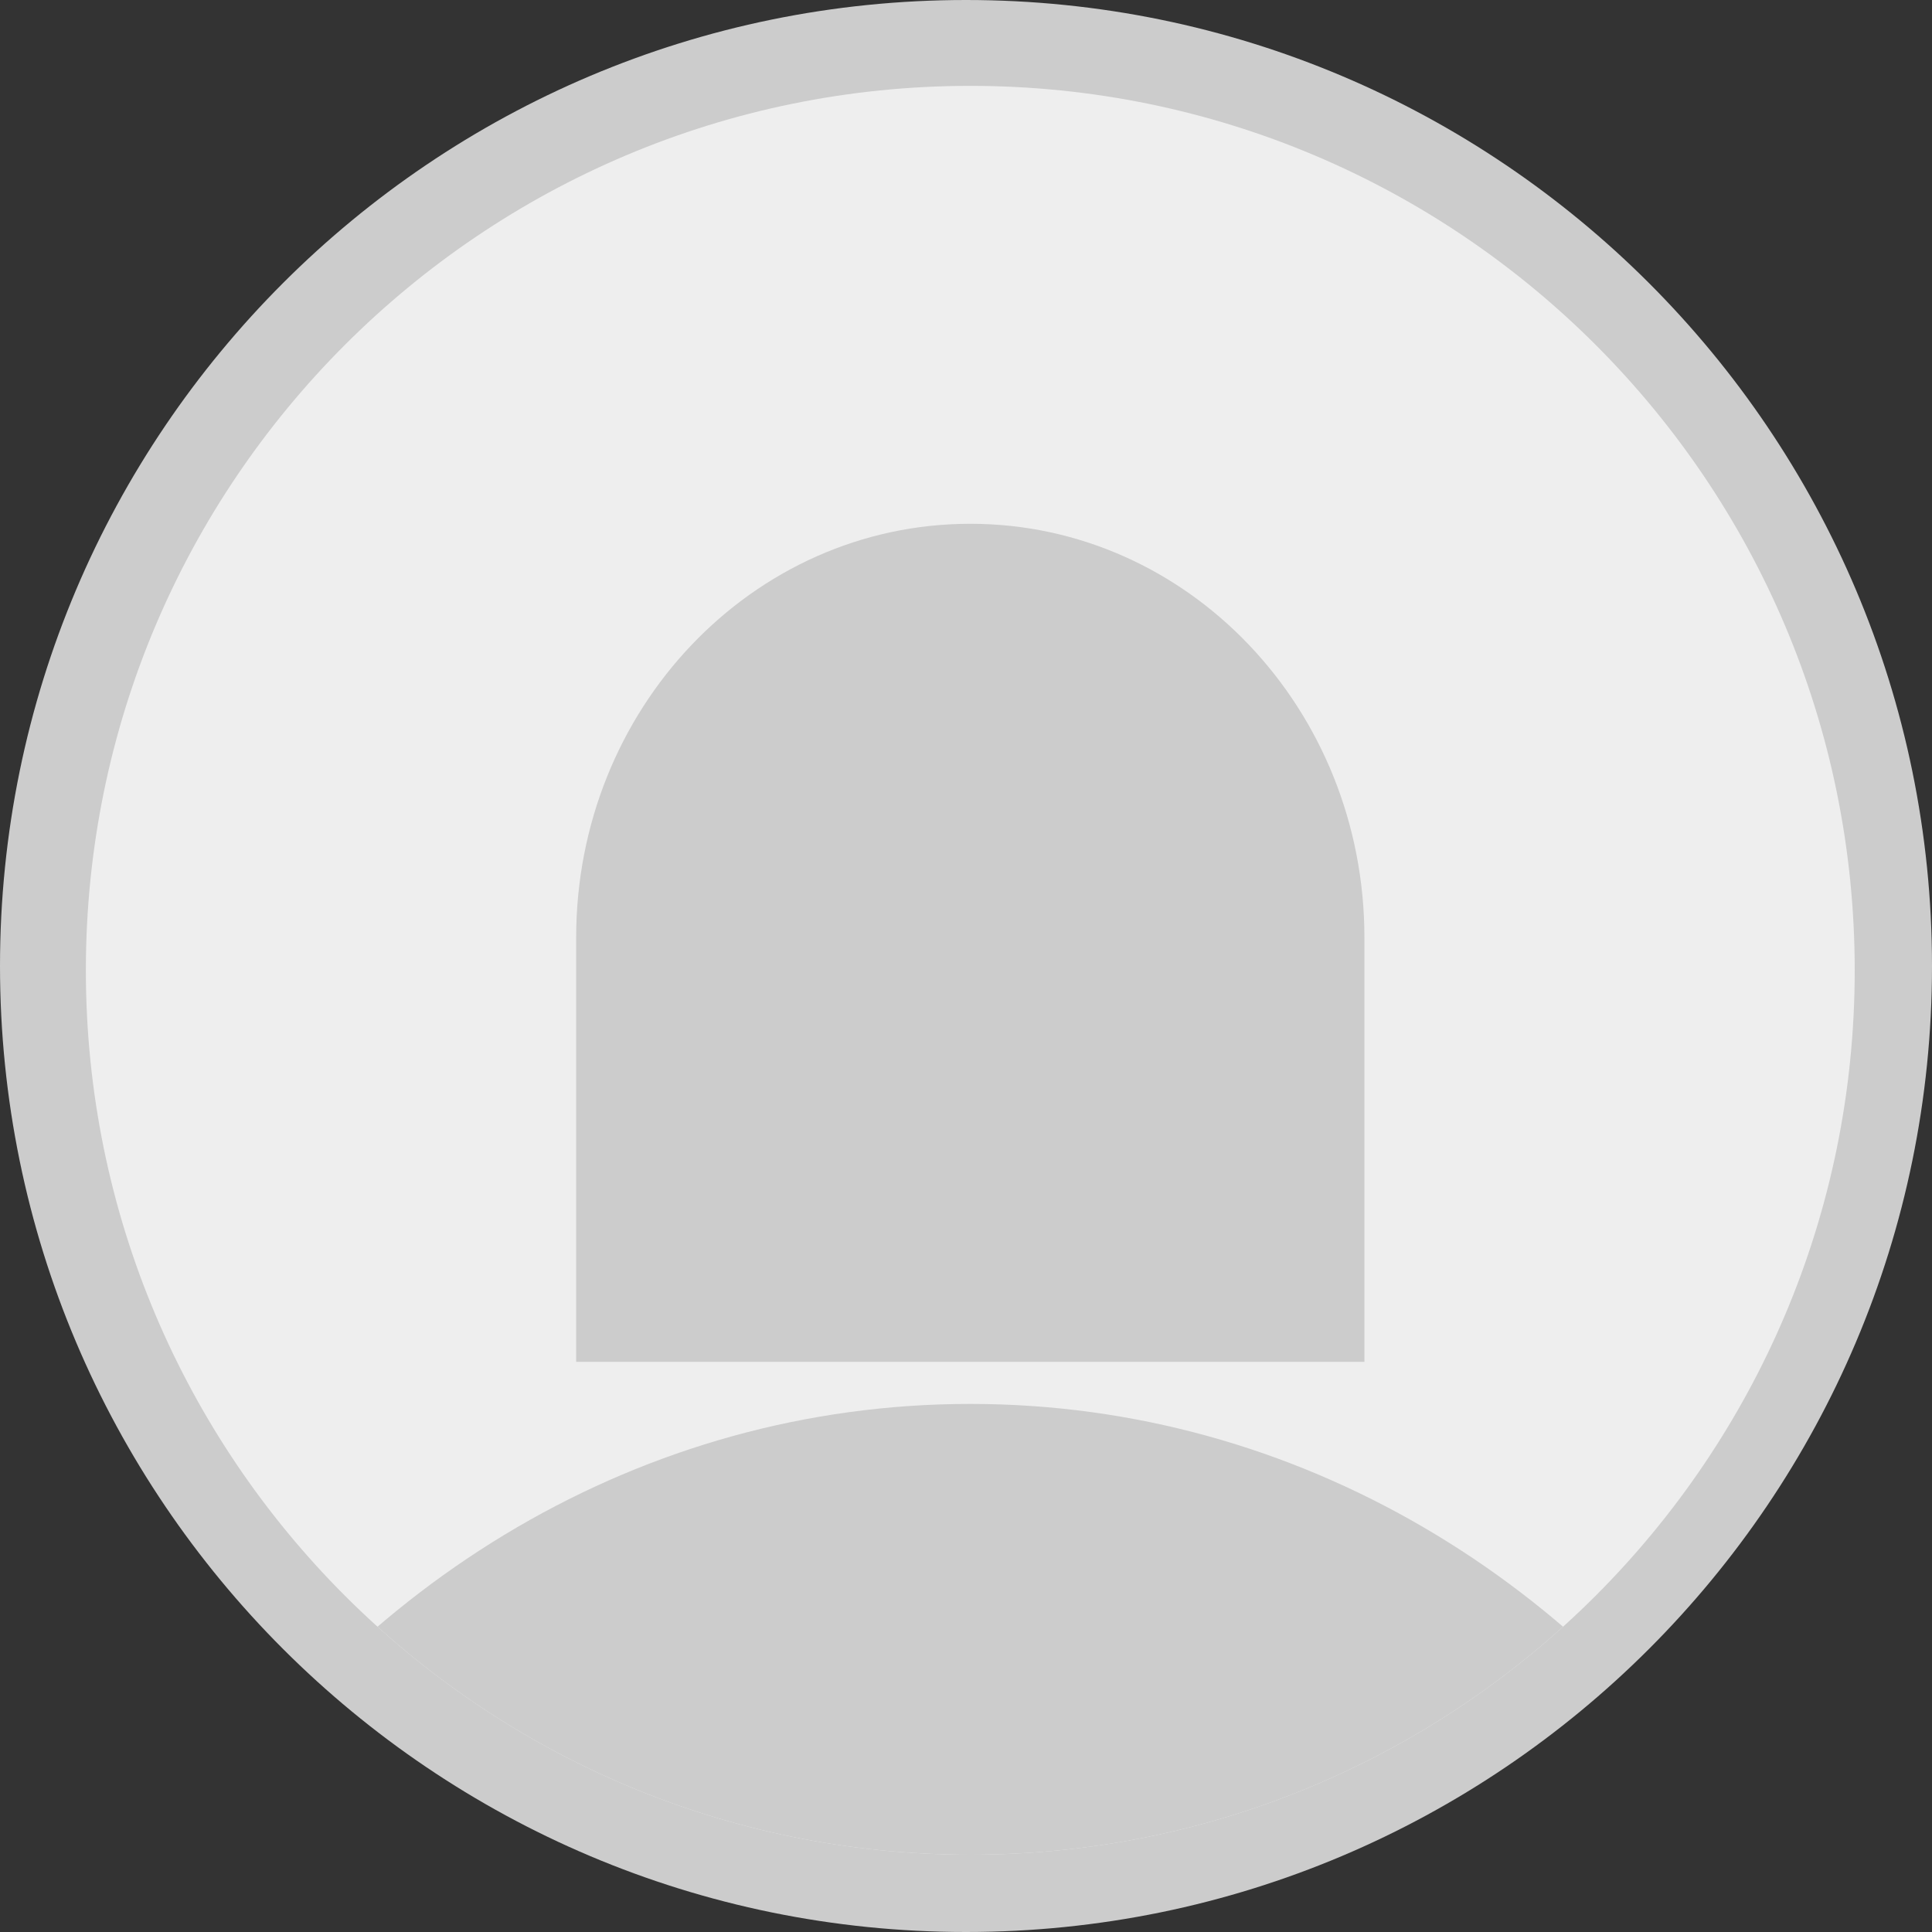 <svg version="1.2" xmlns="http://www.w3.org/2000/svg" viewBox="0 0 225 225" width="225" height="225"><rect x="0" y="0" width="225" height="225" fill="#333333" stroke="none"/><defs><clipPath clipPathUnits="userSpaceOnUse" id="cp1"><path d="m113 10c56.89 0 103 46.11 103 103 0 56.89-46.11 103-103 103-56.89 0-103-46.11-103-103 0-56.89 46.11-103 103-103z"/></clipPath></defs><style>tspan{white-space:pre}.a{fill:#ccc}.b{fill:#eee}</style><path fill-rule="evenodd" class="a" d="m112.5 0c62.1 0 112.5 50.4 112.5 112.5 0 62.1-50.4 112.5-112.5 112.5-62.1 0-112.5-50.4-112.5-112.5 0-62.1 50.4-112.5 112.5-112.5z"/><g clip-path="url(#cp1)"><path fill-rule="evenodd" class="b" d="m113 10c56.9 0 103 46.1 103 103 0 56.9-46.1 103-103 103-56.9 0-103-46.1-103-103 0-56.9 46.1-103 103-103z"/><path class="a" d="m113 61c25.4 0 45.9 21.6 45.9 48.2 0 26.7-20.5 48.3-45.9 48.3-25.4 0-45.9-21.6-45.9-48.3 0-26.6 20.5-48.2 45.9-48.2zm-45.9 48.2h91.8v49.4h-91.8zm137.8 106.8c-20-31.7-53.7-52.5-91.9-52.5-38.2 0-71.9 20.8-91.9 52.5 45 0 108.3 0 183.8 0z"/></g></svg>